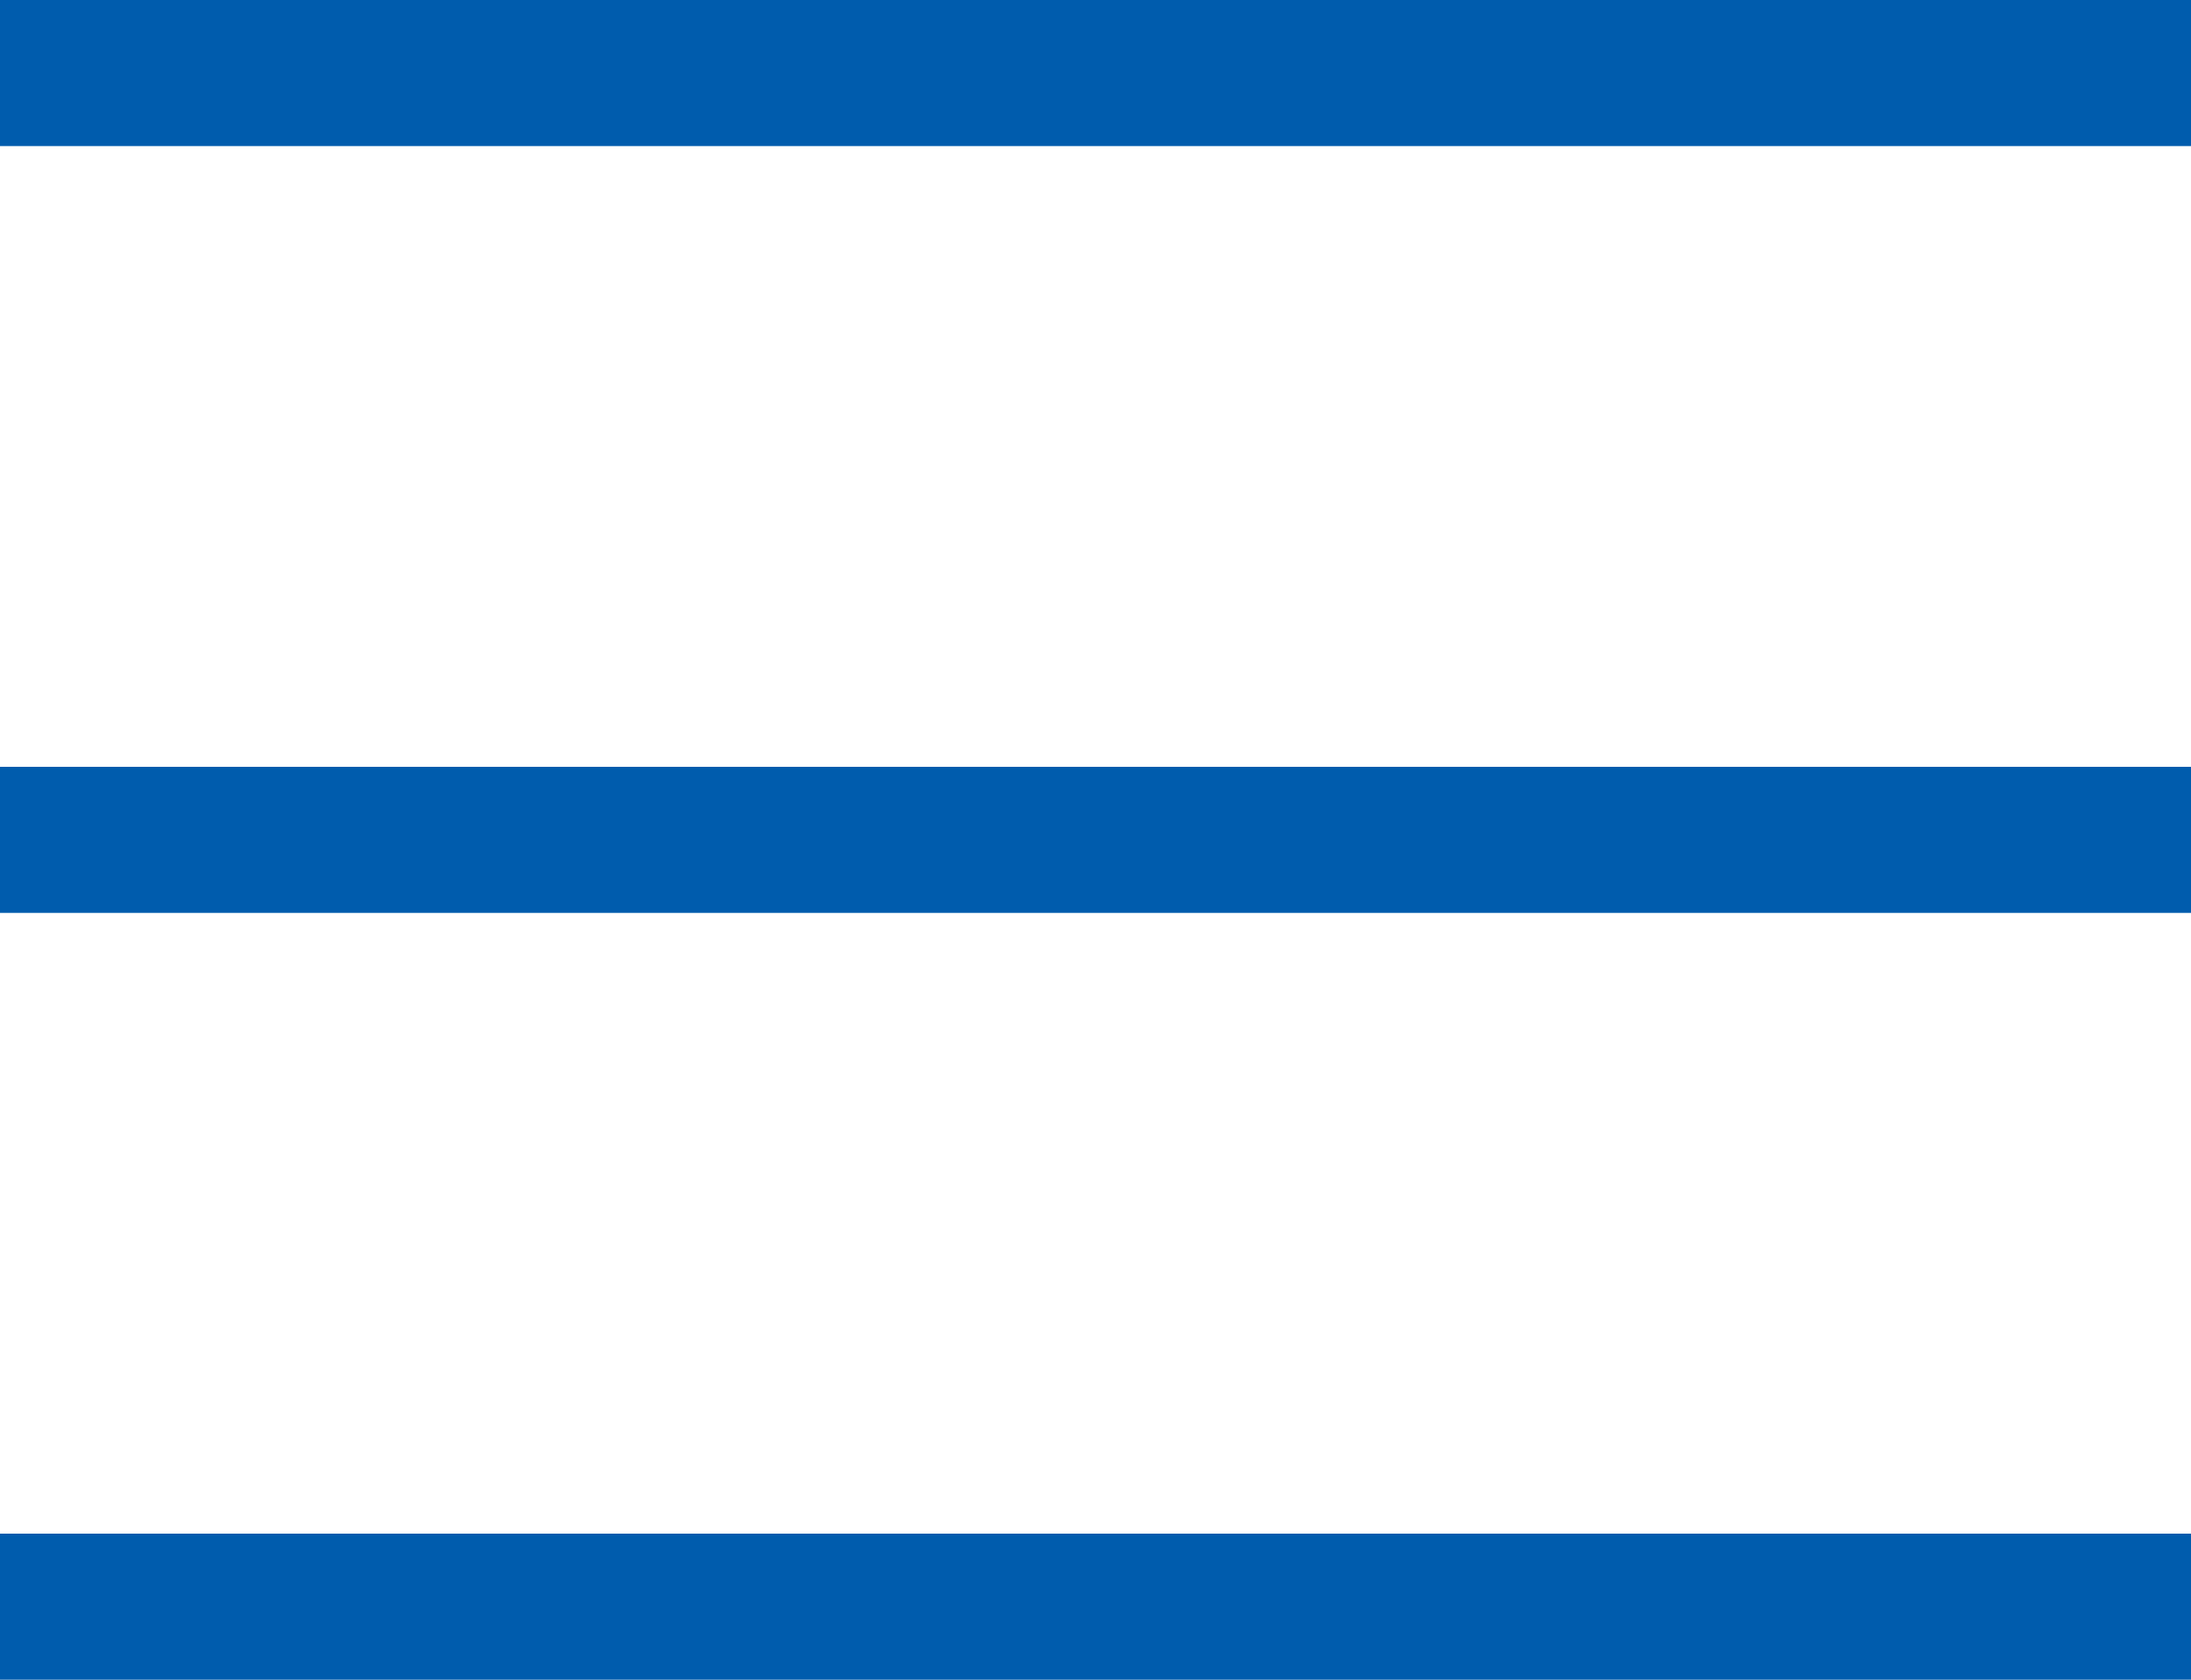 <svg width="30" height="23" viewBox="0 0 30 23" fill="none" xmlns="http://www.w3.org/2000/svg">
<line x1="30" y1="1" x2="-7.12334e-08" y2="1" stroke="#005cad" stroke-width="2"/>
<line x1="30" y1="11.5" x2="-5.42731e-08" y2="11.5" stroke="#005cad" stroke-width="2"/>
<line x1="30" y1="22" x2="-5.42731e-08" y2="22" stroke="#005cad" stroke-width="2"/>
</svg>
